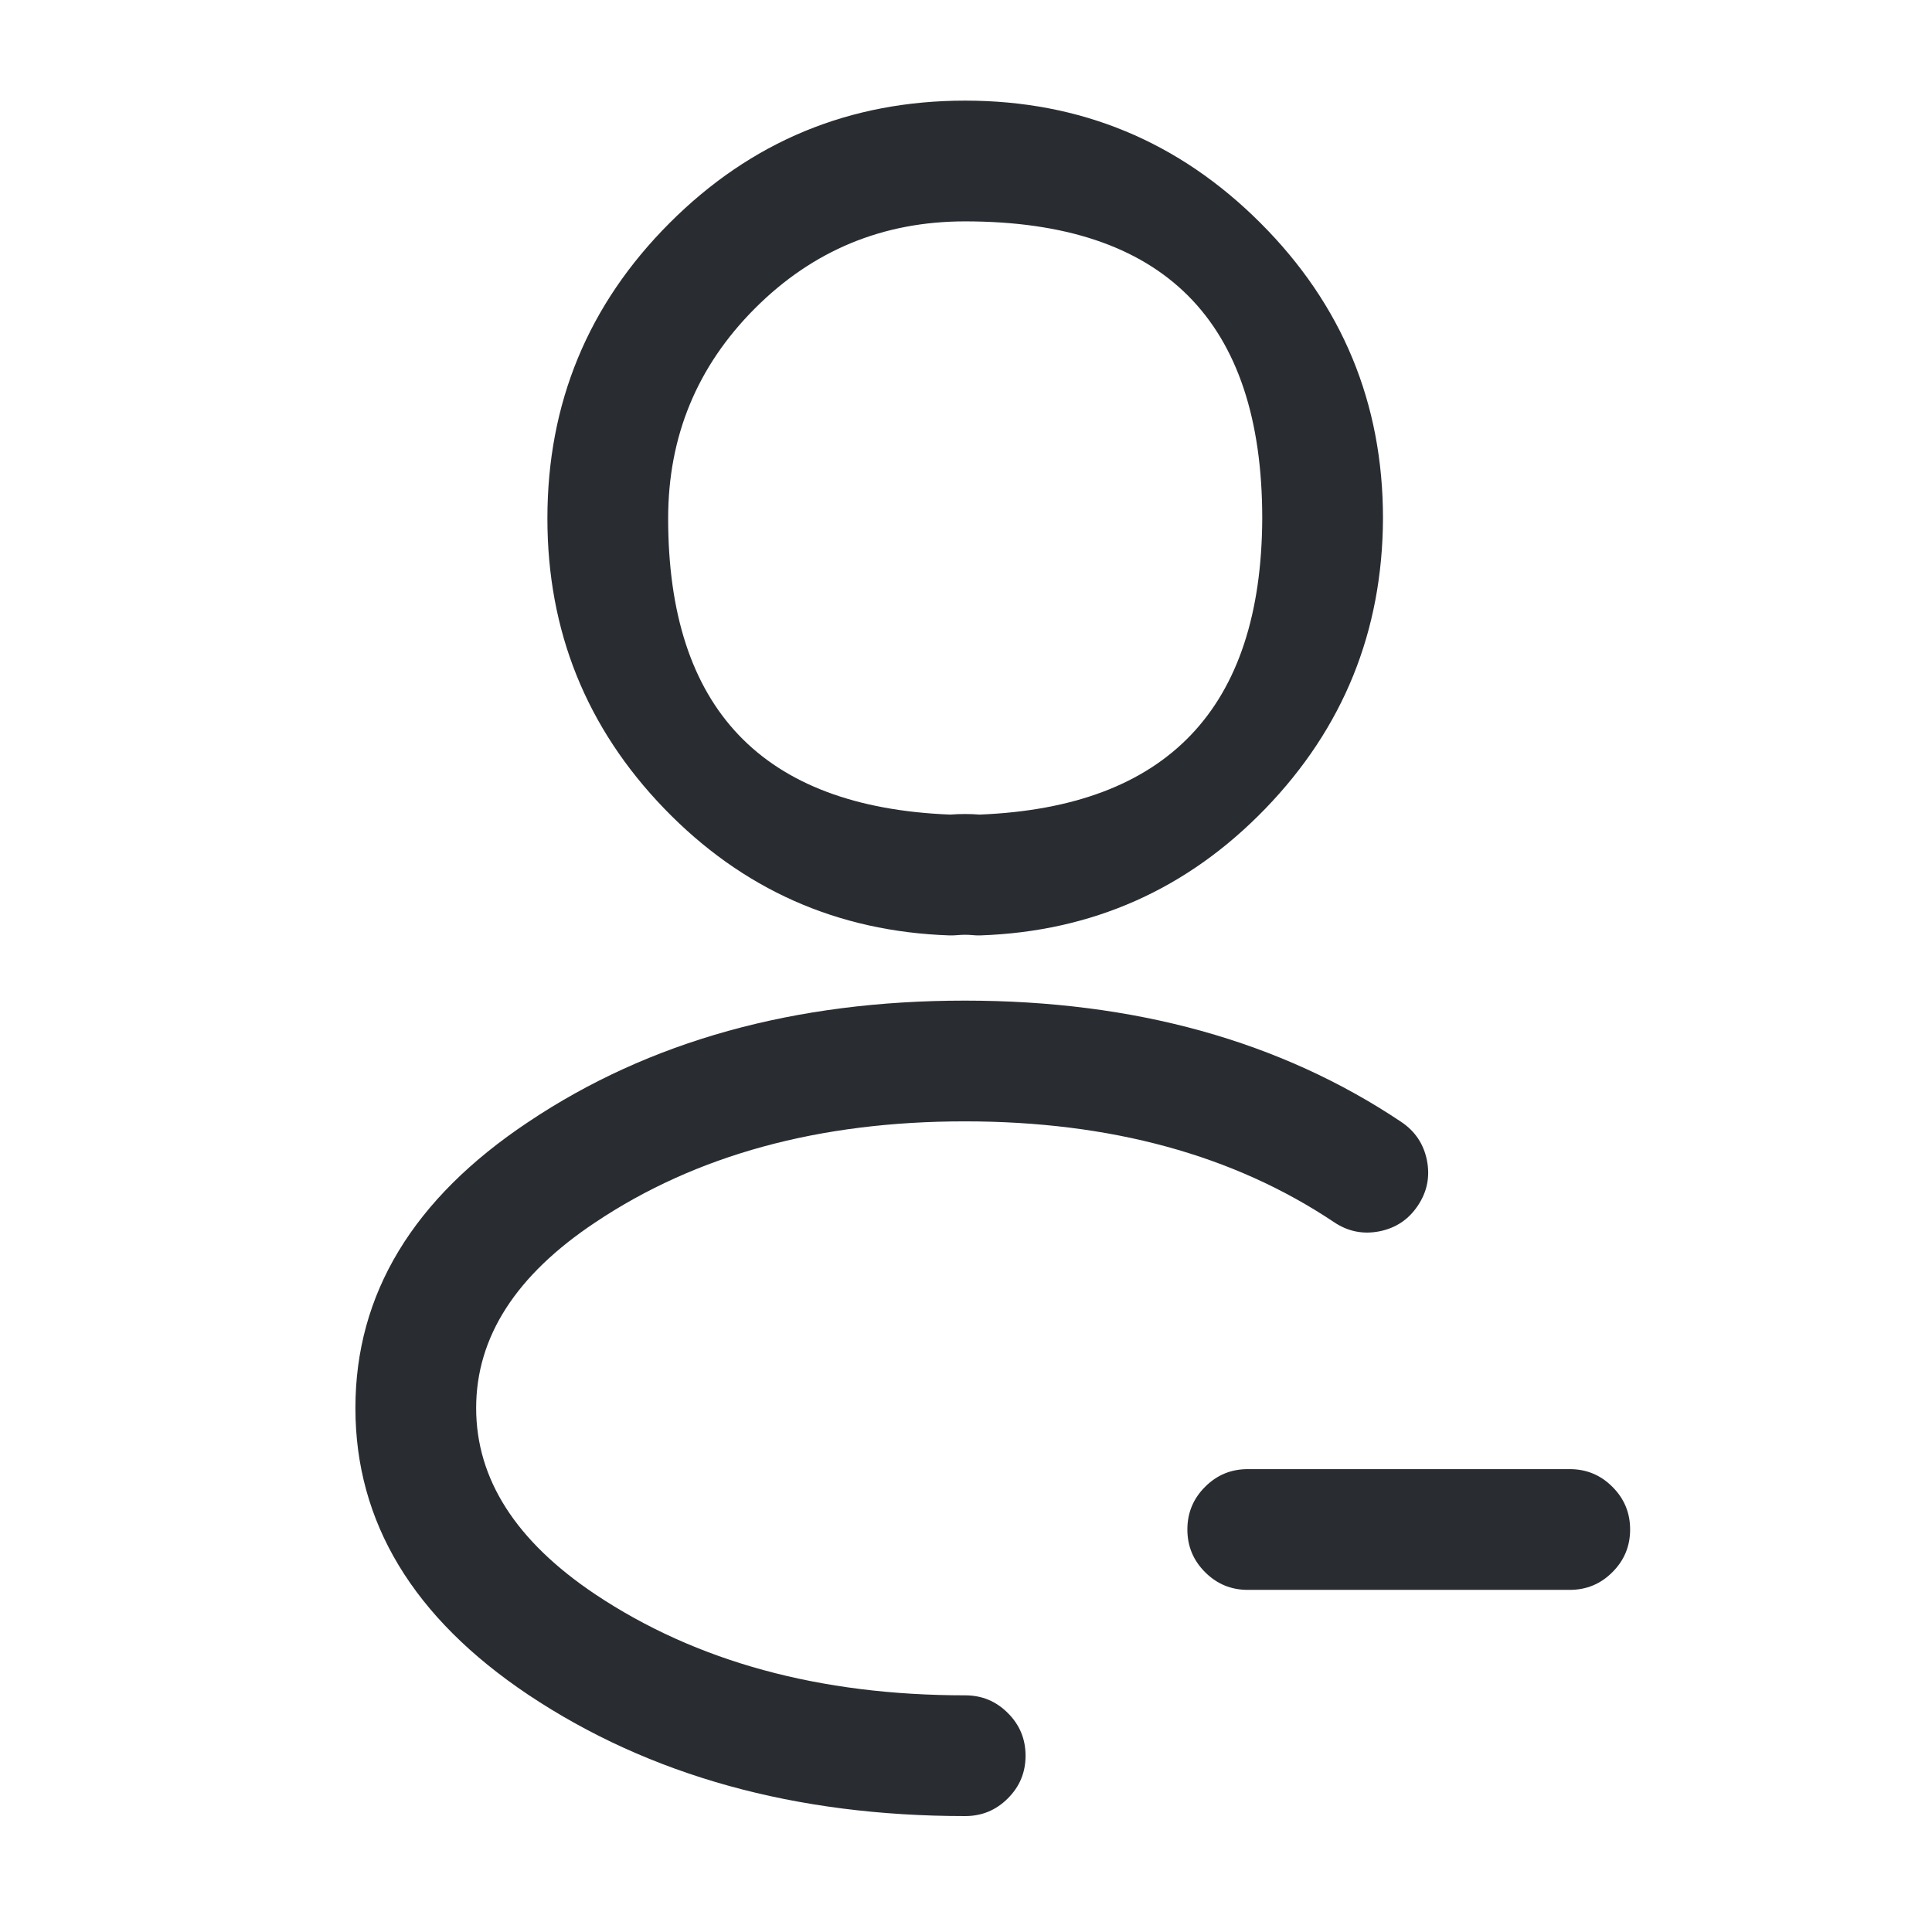 <svg xmlns="http://www.w3.org/2000/svg" width="24" height="24" viewBox="0 0 24 24">
  <defs/>
  <path fill="#292D32" d="M19.5,19.75 L15.5,19.75 Q15.189,19.75 14.97,19.53 Q14.75,19.311 14.75,19 Q14.75,18.689 14.97,18.47 Q15.189,18.25 15.5,18.25 L19.5,18.25 Q19.811,18.25 20.03,18.47 Q20.25,18.689 20.25,19 Q20.25,19.311 20.03,19.53 Q19.811,19.75 19.5,19.75 Z"/>
  <path fill="#292D32" d="M12.075,11.616 Q11.989,11.608 11.888,11.617 Q11.841,11.621 11.795,11.62 Q9.705,11.549 8.253,10.046 Q6.8,8.541 6.8,6.44 Q6.8,4.29 8.317,2.771 Q9.836,1.25 11.99,1.25 Q14.138,1.25 15.659,2.771 Q17.18,4.292 17.18,6.44 Q17.171,8.544 15.718,10.046 Q14.264,11.549 12.175,11.62 Q12.125,11.621 12.075,11.616 Z M12.169,10.119 Q15.665,9.979 15.68,6.44 Q15.68,2.75 11.99,2.75 Q10.458,2.75 9.378,3.831 Q8.3,4.911 8.3,6.44 Q8.3,9.98 11.803,10.119 Q11.991,10.105 12.169,10.119 Z"/>
  <path fill="#292D32" d="M11.99,22.56 Q8.823,22.56 6.564,21.054 Q4.415,19.616 4.415,17.491 Q4.415,15.366 6.565,13.936 Q8.815,12.43 11.985,12.43 Q15.155,12.43 17.407,13.937 Q17.665,14.11 17.726,14.414 Q17.786,14.719 17.613,14.977 Q17.441,15.235 17.136,15.296 Q16.831,15.356 16.573,15.183 Q14.7,13.93 11.985,13.93 Q9.27,13.93 7.395,15.185 Q5.915,16.169 5.915,17.491 Q5.915,18.815 7.396,19.806 Q9.277,21.06 11.99,21.06 Q12.301,21.06 12.52,21.28 Q12.74,21.499 12.74,21.81 Q12.74,22.121 12.52,22.34 Q12.301,22.56 11.99,22.56 Z"/>
</svg>

